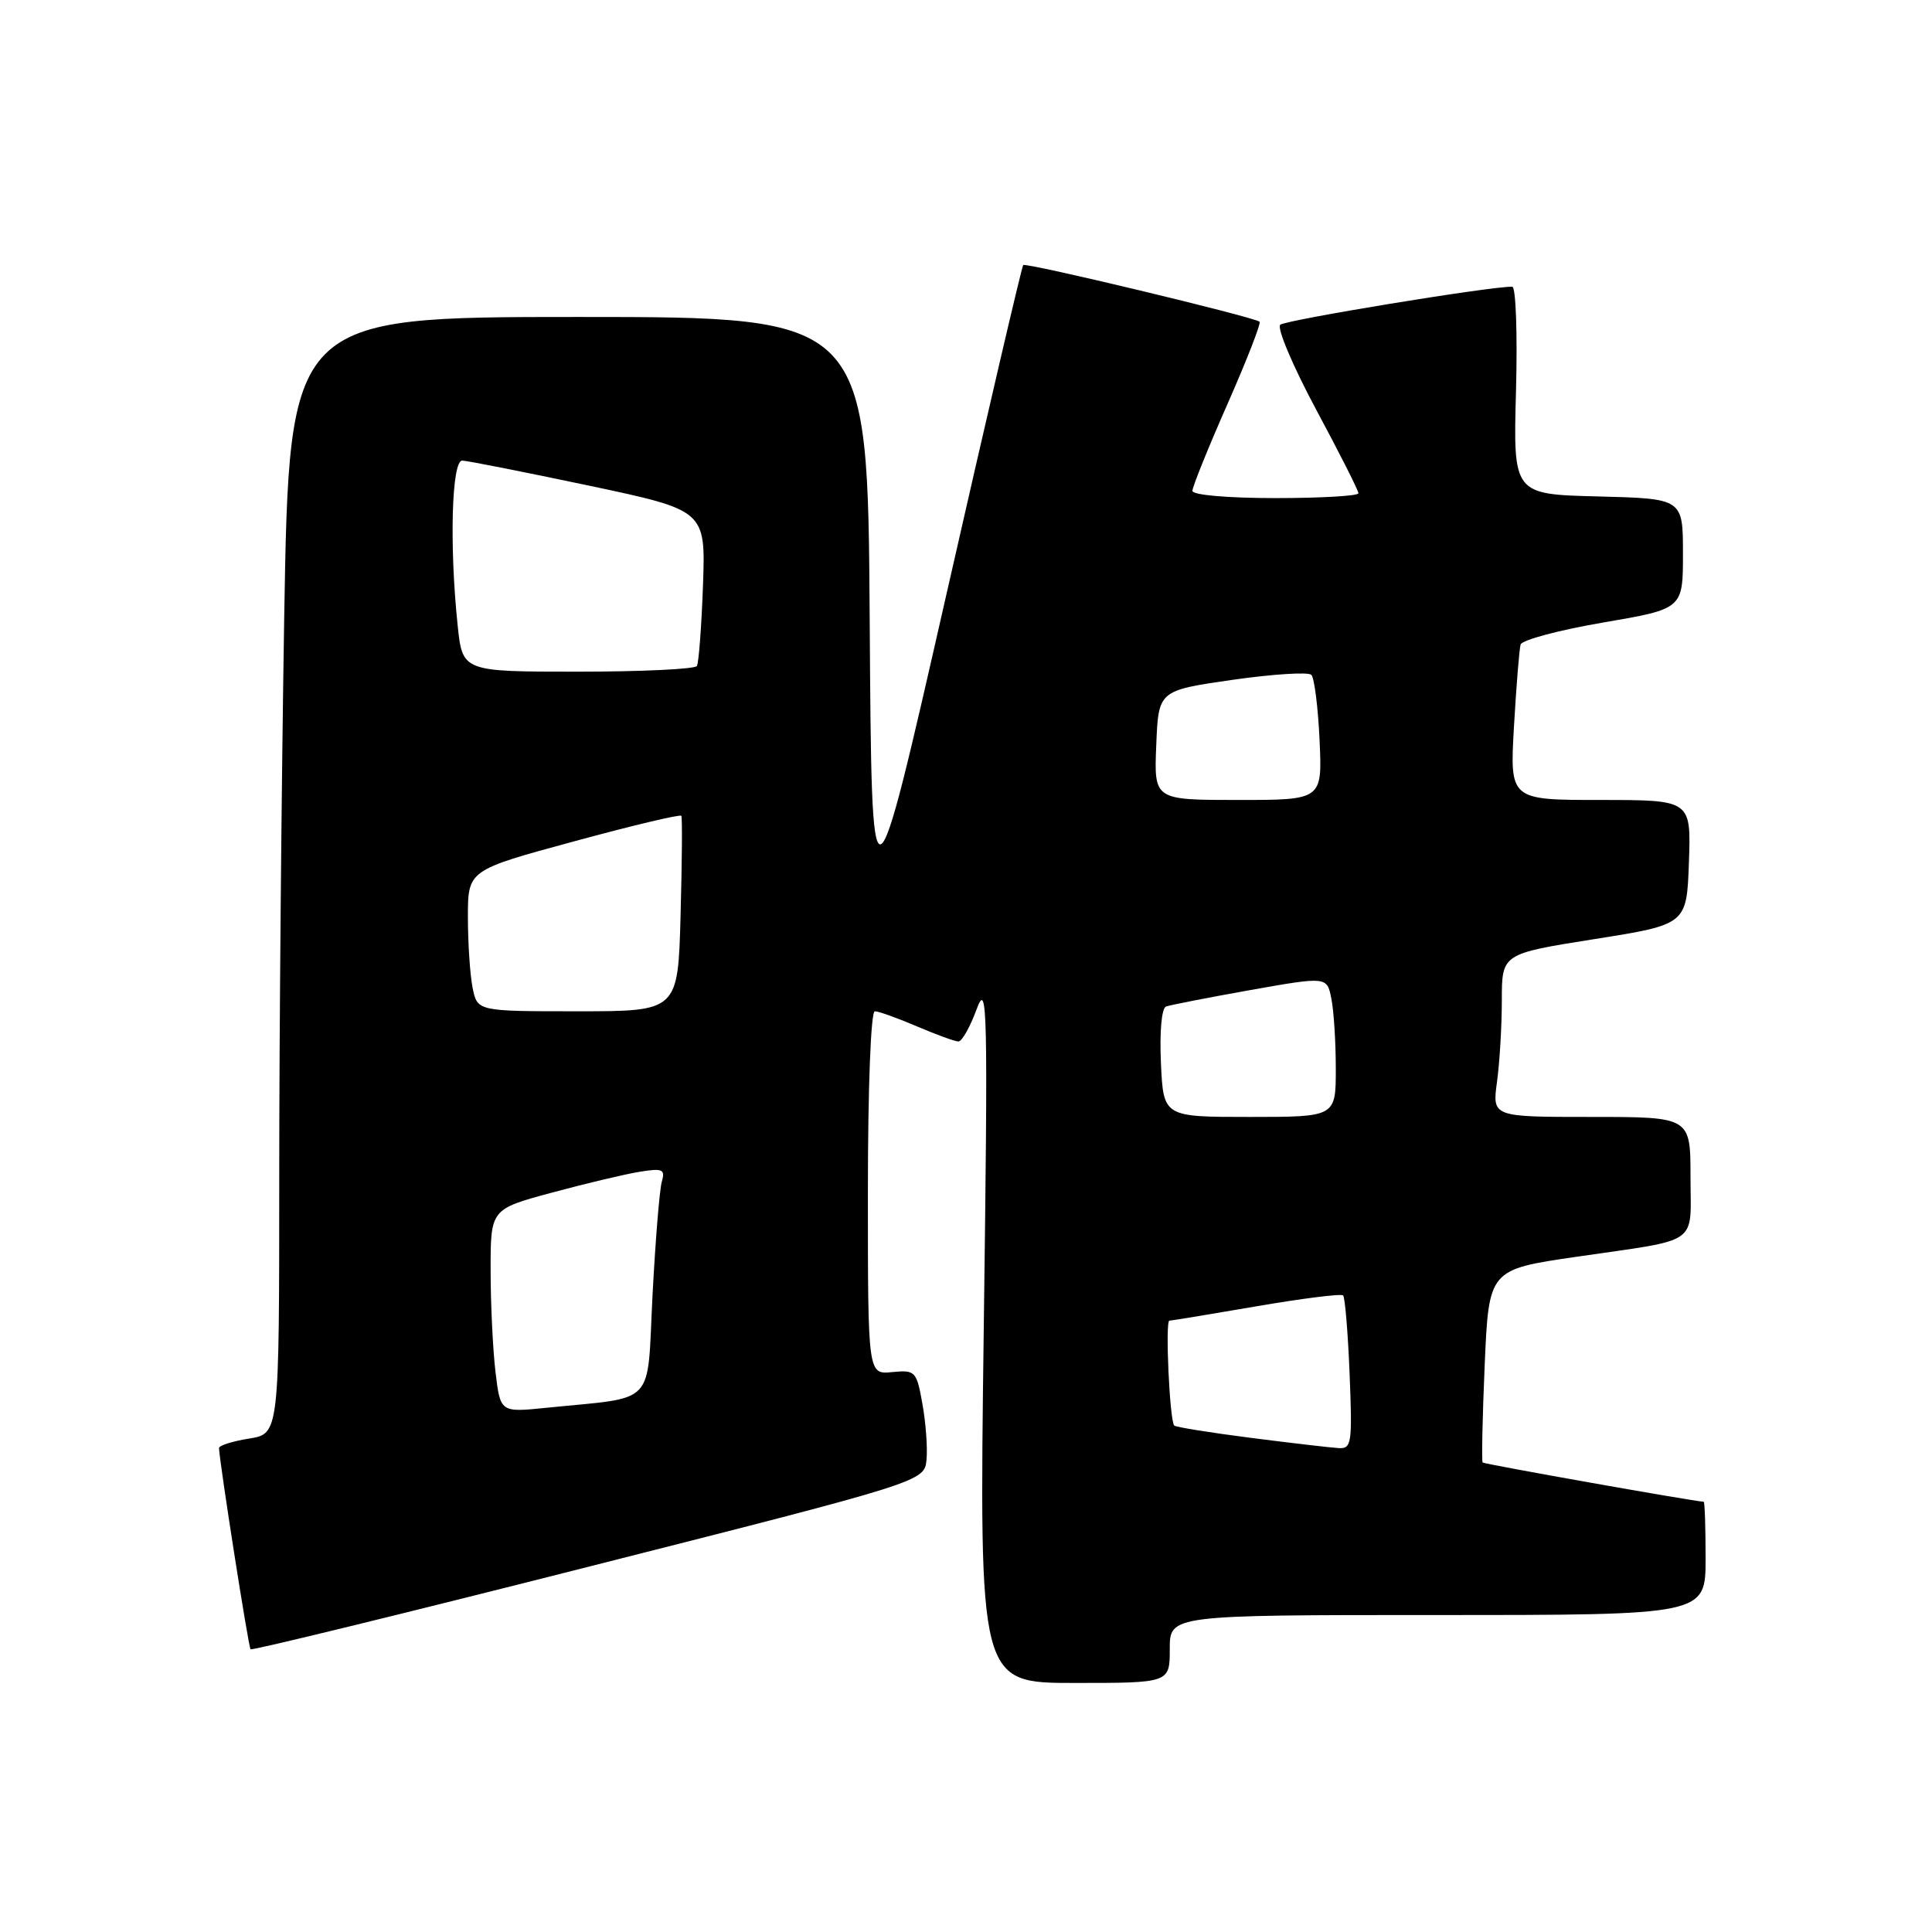 <?xml version="1.0" encoding="UTF-8" standalone="no"?>
<!DOCTYPE svg PUBLIC "-//W3C//DTD SVG 1.1//EN" "http://www.w3.org/Graphics/SVG/1.1/DTD/svg11.dtd" >
<svg xmlns="http://www.w3.org/2000/svg" xmlns:xlink="http://www.w3.org/1999/xlink" version="1.1" viewBox="0 0 256 256">
 <g >
 <path fill="currentColor"
d=" M 155.00 218.50 C 155.00 214.00 155.00 214.00 190.50 214.00 C 226.00 214.00 226.00 214.00 226.00 206.50 C 226.00 202.38 225.89 199.00 225.75 198.99 C 224.45 198.94 196.68 194.01 196.46 193.79 C 196.31 193.63 196.43 187.81 196.73 180.86 C 197.28 168.22 197.28 168.22 208.89 166.53 C 225.49 164.11 224.00 165.15 224.00 155.93 C 224.00 148.00 224.00 148.00 210.86 148.00 C 197.73 148.00 197.73 148.00 198.36 143.36 C 198.71 140.81 199.00 135.94 199.00 132.55 C 199.00 126.38 199.00 126.38 211.25 124.44 C 223.50 122.50 223.50 122.50 223.79 114.25 C 224.08 106.00 224.08 106.00 212.07 106.00 C 200.05 106.00 200.05 106.00 200.61 96.25 C 200.92 90.89 201.31 86.01 201.49 85.40 C 201.67 84.80 206.58 83.49 212.41 82.49 C 223.00 80.68 223.00 80.68 223.00 73.37 C 223.00 66.07 223.00 66.07 211.75 65.78 C 200.50 65.50 200.50 65.50 200.88 51.75 C 201.08 44.19 200.86 37.99 200.38 37.99 C 197.46 37.94 170.35 42.40 169.64 43.03 C 169.17 43.46 171.31 48.51 174.39 54.26 C 177.48 60.01 180.00 65.00 180.00 65.36 C 180.00 65.71 175.05 66.00 169.00 66.00 C 162.66 66.00 158.00 65.59 158.00 65.04 C 158.00 64.52 160.09 59.33 162.65 53.53 C 165.21 47.72 167.12 42.82 166.90 42.63 C 166.14 41.99 135.92 34.75 135.58 35.12 C 135.39 35.33 130.79 55.03 125.37 78.91 C 115.50 122.32 115.50 122.32 115.24 82.16 C 114.98 42.00 114.98 42.00 76.65 42.00 C 38.33 42.00 38.33 42.00 37.66 81.75 C 37.30 103.61 37.00 136.91 37.00 155.74 C 37.00 189.98 37.00 189.98 33.00 190.62 C 30.80 190.97 29.01 191.54 29.02 191.88 C 29.10 193.86 32.92 218.25 33.20 218.54 C 33.39 218.72 53.56 213.80 78.02 207.59 C 122.50 196.31 122.50 196.31 122.77 193.40 C 122.92 191.81 122.67 188.47 122.22 186.00 C 121.45 181.68 121.29 181.51 118.21 181.81 C 115.00 182.13 115.00 182.13 115.00 158.06 C 115.00 144.14 115.39 134.00 115.92 134.00 C 116.42 134.00 118.93 134.90 121.50 136.00 C 124.07 137.10 126.54 138.00 127.00 138.00 C 127.46 138.00 128.54 136.09 129.40 133.75 C 130.84 129.83 130.92 133.10 130.35 176.25 C 129.74 223.00 129.74 223.00 142.37 223.00 C 155.00 223.00 155.00 223.00 155.00 218.50 Z  M 165.72 190.52 C 160.34 189.83 155.78 189.10 155.59 188.89 C 154.98 188.22 154.38 175.00 154.95 174.99 C 155.25 174.99 160.45 174.13 166.50 173.09 C 172.55 172.05 177.71 171.40 177.97 171.65 C 178.22 171.90 178.61 176.58 178.83 182.05 C 179.20 191.27 179.10 191.99 177.37 191.88 C 176.34 191.82 171.10 191.21 165.72 190.52 Z  M 65.66 181.83 C 65.31 178.90 65.01 172.84 65.01 168.36 C 65.00 160.22 65.00 160.22 73.13 158.03 C 77.60 156.82 82.83 155.58 84.74 155.27 C 87.82 154.77 88.17 154.93 87.69 156.60 C 87.39 157.65 86.84 164.43 86.46 171.68 C 85.70 186.56 87.14 185.04 72.40 186.54 C 66.30 187.16 66.30 187.16 65.66 181.83 Z  M 153.83 140.87 C 153.64 136.72 153.92 133.59 154.50 133.37 C 155.05 133.17 160.07 132.19 165.66 131.19 C 175.83 129.39 175.83 129.39 176.41 132.32 C 176.74 133.93 177.00 138.12 177.00 141.62 C 177.00 148.00 177.00 148.00 165.58 148.00 C 154.16 148.00 154.16 148.00 153.83 140.87 Z  M 62.62 130.88 C 62.28 129.16 62.00 124.95 62.00 121.53 C 62.00 115.30 62.00 115.30 76.01 111.50 C 83.72 109.40 90.14 107.87 90.28 108.10 C 90.42 108.32 90.37 114.24 90.18 121.25 C 89.84 134.00 89.84 134.00 76.54 134.00 C 63.25 134.00 63.25 134.00 62.62 130.88 Z  M 153.21 98.75 C 153.50 91.50 153.50 91.50 163.26 90.09 C 168.63 89.32 173.35 89.02 173.76 89.42 C 174.16 89.83 174.65 93.72 174.85 98.08 C 175.21 106.00 175.21 106.00 164.06 106.00 C 152.91 106.00 152.91 106.00 153.21 98.75 Z  M 60.64 82.85 C 59.53 72.24 59.85 61.00 61.25 61.03 C 61.94 61.05 69.47 62.54 78.00 64.34 C 93.50 67.62 93.50 67.62 93.15 77.56 C 92.95 83.03 92.59 87.84 92.34 88.25 C 92.09 88.66 85.00 89.00 76.58 89.00 C 61.28 89.00 61.28 89.00 60.64 82.85 Z "/>
</g>
</svg>